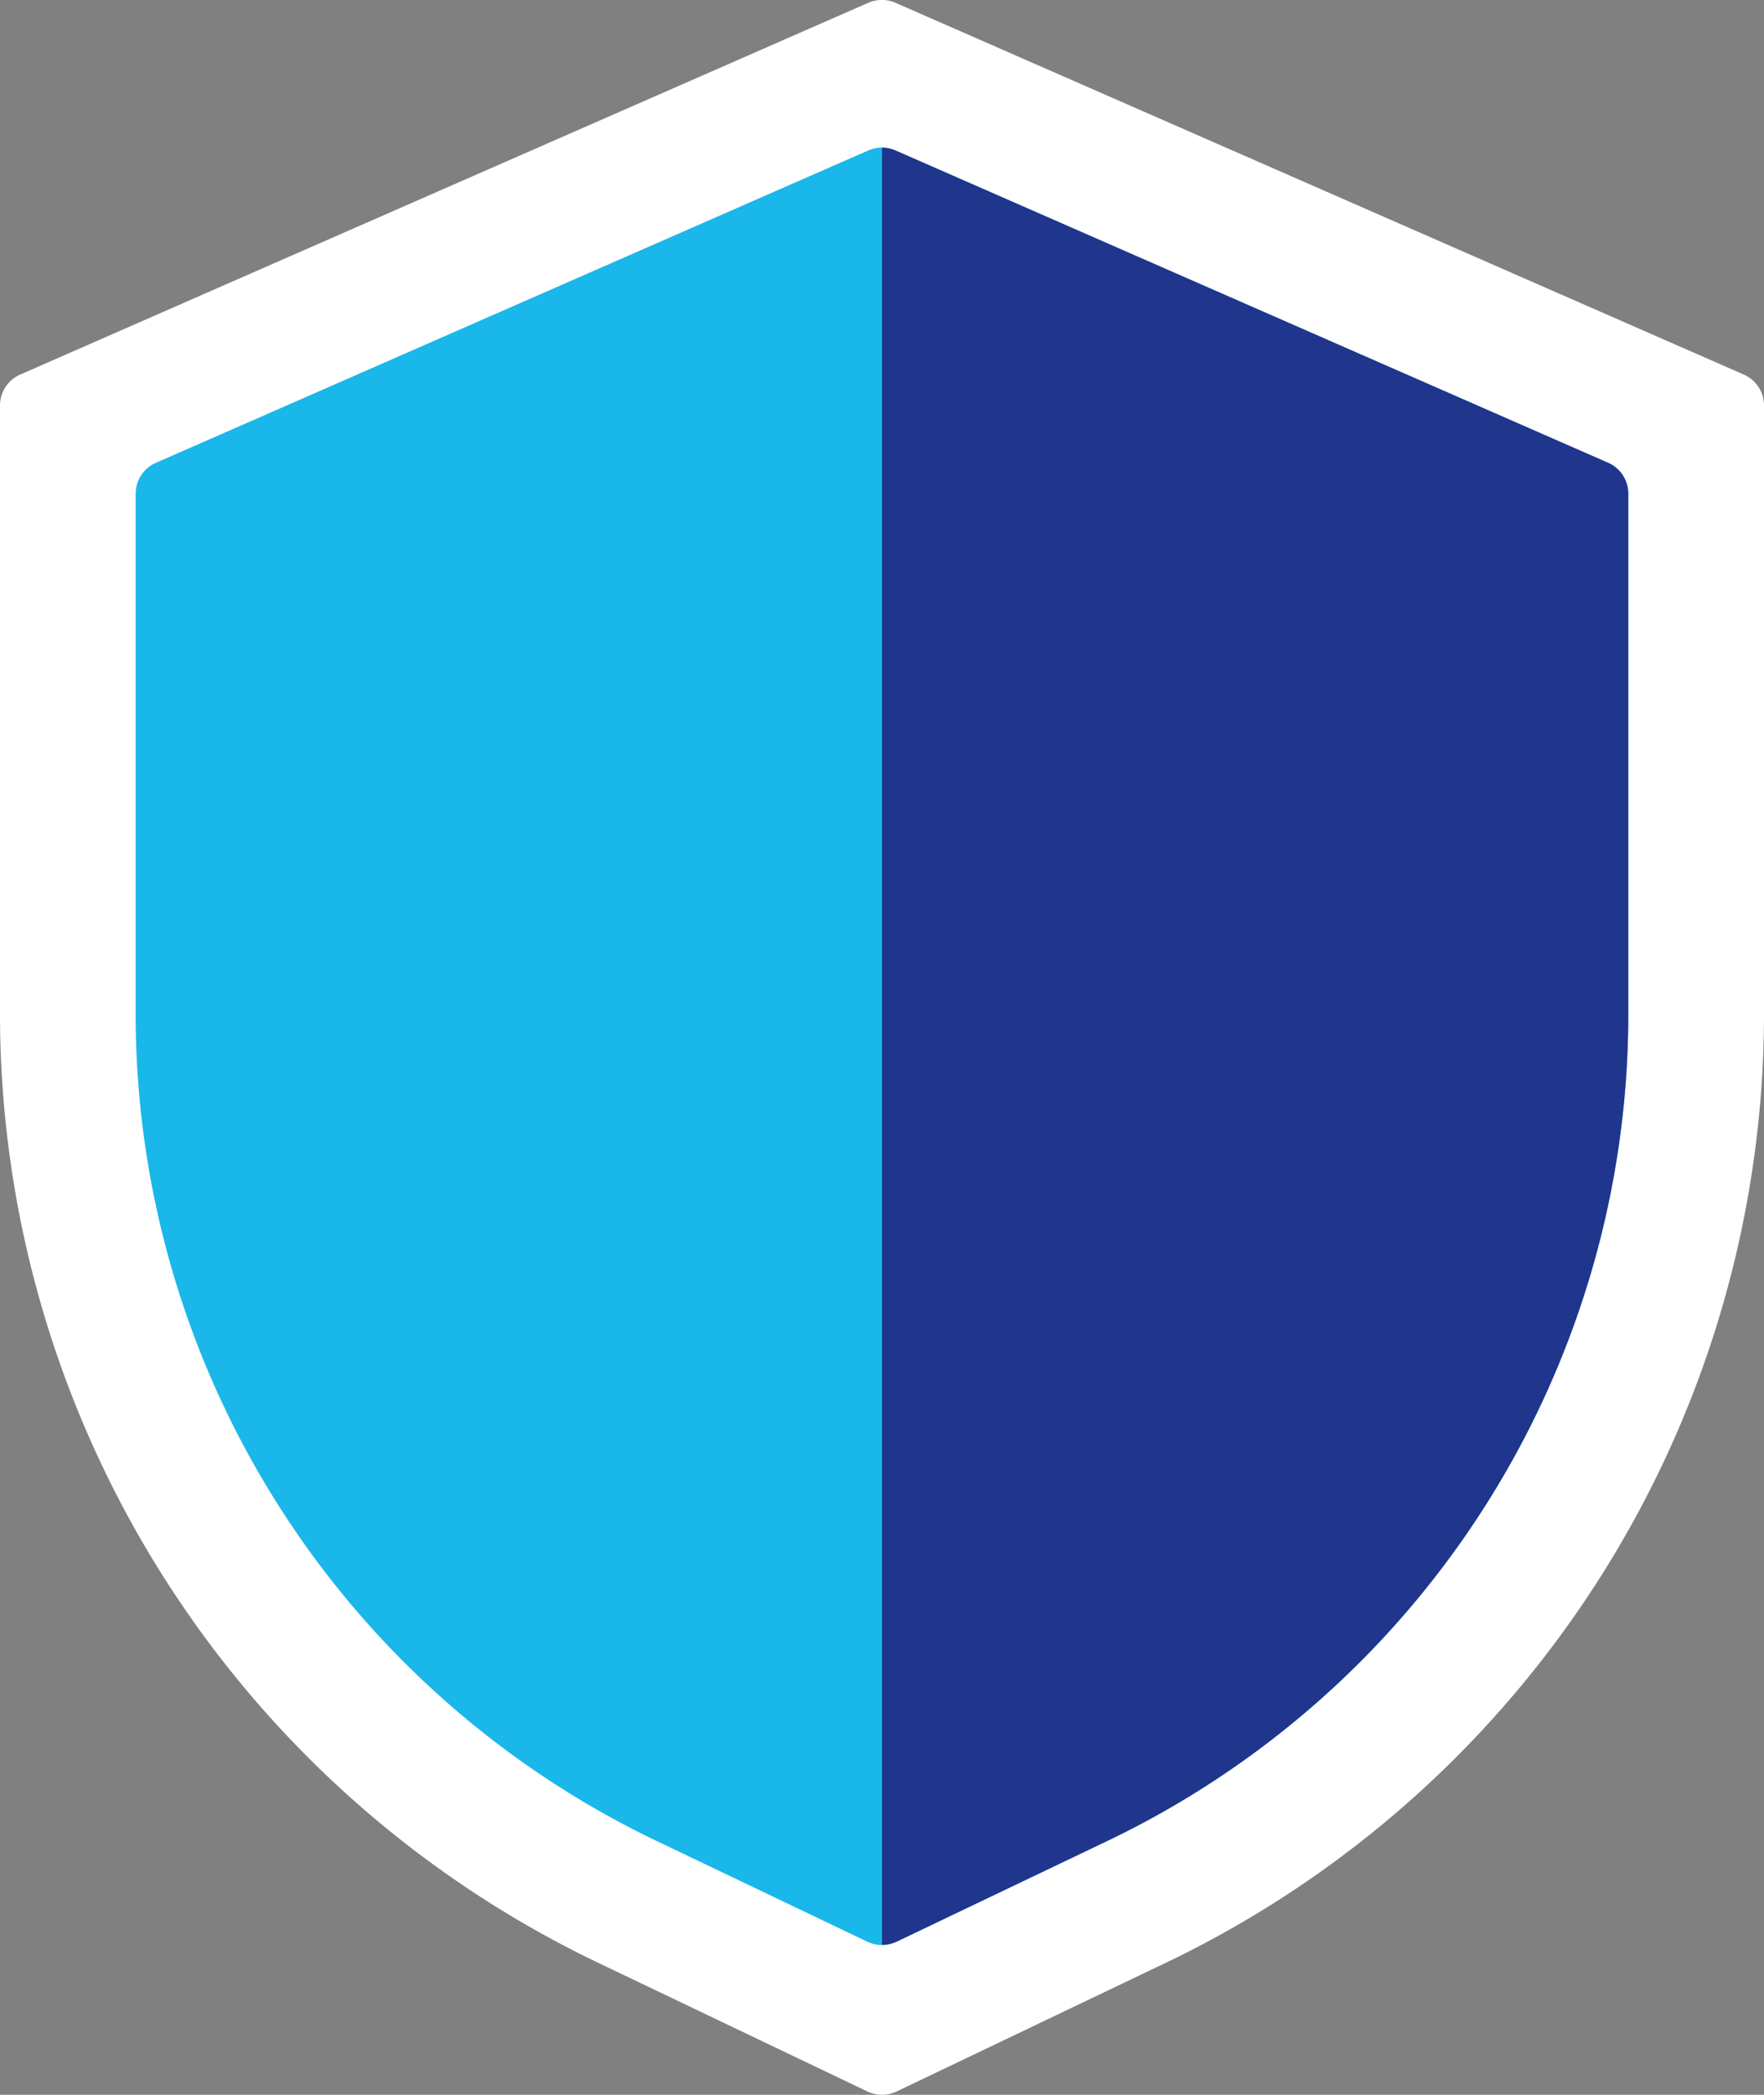 <svg id="Shield" xmlns="http://www.w3.org/2000/svg" width="32" height="38" viewBox="0 0 32 38">
  <rect x="0" y="0" width="32" height="38" fill="#808080" stroke="none"/>
  <path id="Path_5514" data-name="Path 5514" d="M37.632,7.794,22.248,1.052a.616.616,0,0,0-.5,0L6.368,7.794A.612.612,0,0,0,6,8.355V19.462A19.092,19.092,0,0,0,16.822,36.591l4.912,2.348a.617.617,0,0,0,.532,0l4.912-2.348A19.093,19.093,0,0,0,38,19.462V8.355A.612.612,0,0,0,37.632,7.794Z" transform="translate(-6 -1)" fill="#fff"/>
  <path id="Path_5515" data-name="Path 5515" d="M36.709,11.086,23.786,5.422a.616.616,0,0,0-.5,0L10.368,11.086a.612.612,0,0,0-.368.561v9.508a16.629,16.629,0,0,0,9.425,14.919l3.847,1.839a.616.616,0,0,0,.532,0l3.847-1.839a16.628,16.628,0,0,0,9.425-14.919V11.646a.612.612,0,0,0-.368-.561Z" transform="translate(-7.539 -2.691)" fill="#1ab7ea"/>
  <path id="Path_5516" data-name="Path 5516" d="M32.266,37.912l3.847-1.839a16.628,16.628,0,0,0,9.425-14.919V11.646a.612.612,0,0,0-.368-.561L32.248,5.422A.615.615,0,0,0,32,5.37v32.6A.618.618,0,0,0,32.266,37.912Z" transform="translate(-16 -2.691)" fill="#20358c"/>
</svg>
